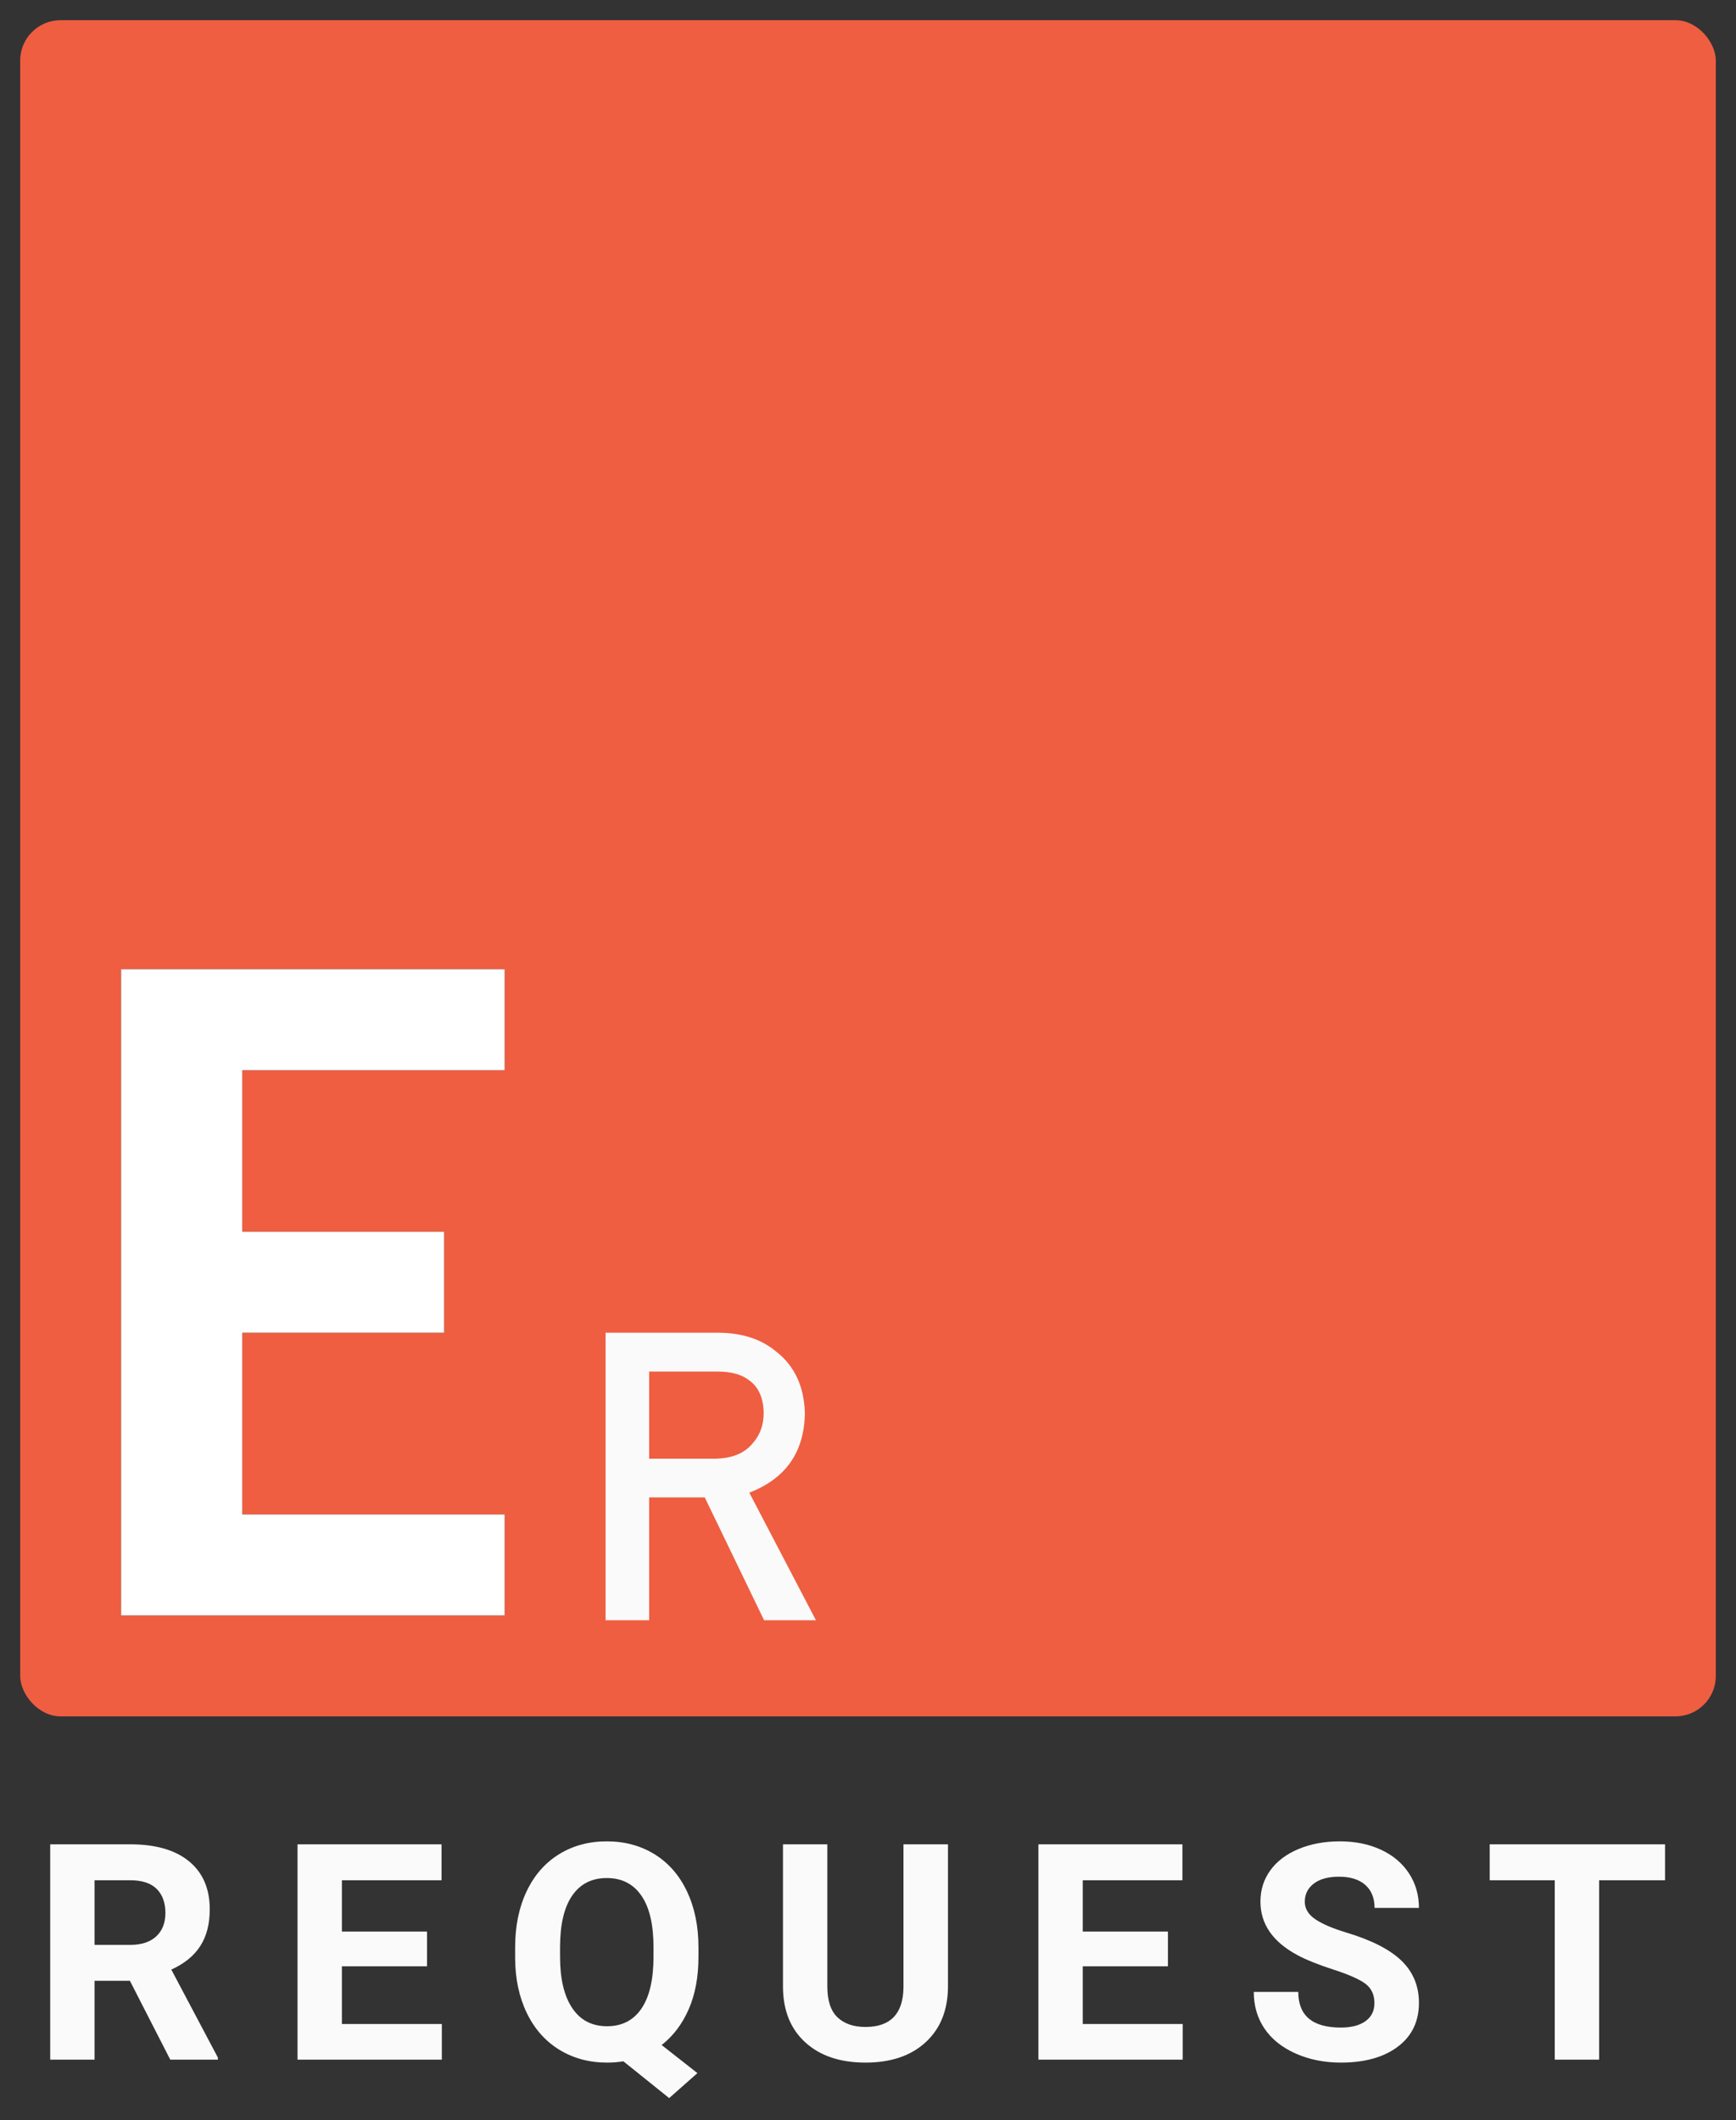<?xml version="1.0" encoding="UTF-8" standalone="no"?>
<svg width="86px" height="105px" viewBox="0 0 86 105" version="1.1" xmlns="http://www.w3.org/2000/svg" xmlns:xlink="http://www.w3.org/1999/xlink">
    <rect x="0" y="0" width="86" height="105" fill="#333333" stroke="none"/>
    <!-- Generator: Sketch 3.8.3 (29802) - http://www.bohemiancoding.com/sketch -->
    <title>Slice 3</title>
    <desc>Created with Sketch.</desc>
    <defs></defs>
    <g id="icons" stroke="none" stroke-width="1" fill="none" fill-rule="evenodd">
        <g id="identity" transform="translate(1, 1)">
            <g id="Page-2">
                <rect id="Rectangle-291-Copy-2" fill="#EF5E41" x="0" y="0" width="84" height="84" rx="2"></rect>
                <g id="E" transform="translate(5, 47)">
                    <g id="path-1-link" fill="#FAFAFA">
                        <polygon id="path-1" points="16 18 6 18 6 27 19 27 19 32 0 32 0 0 19 0 19 5 6 5 6 13 16 13"></polygon>
                    </g>
                    <g id="path-1-link" fill="#000000">
                        <polygon id="path-1" points="16 18 6 18 6 27 19 27 19 32 0 32 0 0 19 0 19 5 6 5 6 13 16 13"></polygon>
                    </g>
                    <g id="path-1-link" fill="#FFFFFF">
                        <polygon id="path-1" points="16 18 6 18 6 27 19 27 19 32 0 32 0 0 19 0 19 5 6 5 6 13 16 13"></polygon>
                    </g>
                </g>
                <path d="M5.436,97.096 L3.685,97.096 L3.685,101 L1.488,101 L1.488,90.336 L5.45,90.336 C6.71,90.336 7.682,90.617 8.365,91.178 C9.049,91.74 9.391,92.533 9.391,93.559 C9.391,94.286 9.233,94.893 8.918,95.379 C8.604,95.865 8.126,96.251 7.487,96.54 L9.794,100.897 L9.794,101 L7.435,101 L5.436,97.096 L5.436,97.096 Z M3.685,95.316 L5.458,95.316 C6.01,95.316 6.437,95.176 6.74,94.895 C7.042,94.615 7.194,94.228 7.194,93.734 C7.194,93.231 7.051,92.836 6.765,92.548 C6.479,92.26 6.041,92.116 5.45,92.116 L3.685,92.116 L3.685,95.316 L3.685,95.316 Z M20.155,96.378 L15.937,96.378 L15.937,99.235 L20.888,99.235 L20.888,101 L13.739,101 L13.739,90.336 L20.873,90.336 L20.873,92.116 L15.937,92.116 L15.937,94.657 L20.155,94.657 L20.155,96.378 L20.155,96.378 Z M33.601,95.91 C33.601,96.906 33.439,97.771 33.117,98.506 C32.795,99.241 32.348,99.831 31.777,100.275 L33.549,101.667 L32.15,102.904 L29.88,101.081 C29.621,101.125 29.353,101.146 29.074,101.146 C28.19,101.146 27.402,100.934 26.708,100.509 C26.015,100.084 25.478,99.478 25.097,98.689 C24.716,97.901 24.523,96.994 24.519,95.968 L24.519,95.441 C24.519,94.391 24.708,93.467 25.086,92.669 C25.465,91.87 25.999,91.258 26.69,90.83 C27.381,90.403 28.171,90.189 29.06,90.189 C29.948,90.189 30.738,90.403 31.429,90.83 C32.12,91.258 32.655,91.87 33.033,92.669 C33.411,93.467 33.601,94.389 33.601,95.434 L33.601,95.91 L33.601,95.91 Z M31.374,95.426 C31.374,94.308 31.174,93.458 30.773,92.877 C30.373,92.296 29.802,92.006 29.06,92.006 C28.322,92.006 27.753,92.293 27.353,92.866 C26.953,93.44 26.75,94.281 26.745,95.39 L26.745,95.91 C26.745,96.999 26.945,97.843 27.346,98.444 C27.746,99.044 28.322,99.345 29.074,99.345 C29.811,99.345 30.378,99.055 30.773,98.477 C31.169,97.898 31.369,97.055 31.374,95.946 L31.374,95.426 L31.374,95.426 Z M45.962,90.336 L45.962,97.36 C45.962,98.527 45.597,99.45 44.867,100.128 C44.137,100.807 43.139,101.146 41.875,101.146 C40.63,101.146 39.641,100.817 38.909,100.158 C38.176,99.499 37.803,98.593 37.788,97.44 L37.788,90.336 L39.985,90.336 L39.985,97.375 C39.985,98.073 40.152,98.582 40.487,98.902 C40.821,99.221 41.284,99.381 41.875,99.381 C43.11,99.381 43.738,98.732 43.757,97.433 L43.757,90.336 L45.962,90.336 L45.962,90.336 Z M56.858,96.378 L52.639,96.378 L52.639,99.235 L57.591,99.235 L57.591,101 L50.442,101 L50.442,90.336 L57.576,90.336 L57.576,92.116 L52.639,92.116 L52.639,94.657 L56.858,94.657 L56.858,96.378 L56.858,96.378 Z M67.088,98.202 C67.088,97.787 66.941,97.469 66.648,97.246 C66.356,97.024 65.828,96.79 65.066,96.543 C64.305,96.297 63.702,96.054 63.257,95.814 C62.046,95.16 61.441,94.279 61.441,93.17 C61.441,92.594 61.603,92.08 61.928,91.629 C62.253,91.177 62.719,90.824 63.327,90.57 C63.935,90.316 64.617,90.189 65.374,90.189 C66.136,90.189 66.814,90.327 67.41,90.603 C68.006,90.879 68.469,91.269 68.798,91.771 C69.128,92.274 69.293,92.846 69.293,93.485 L67.095,93.485 C67.095,92.997 66.941,92.617 66.634,92.346 C66.326,92.075 65.894,91.94 65.337,91.94 C64.8,91.94 64.383,92.053 64.085,92.281 C63.787,92.508 63.638,92.807 63.638,93.178 C63.638,93.524 63.813,93.815 64.162,94.049 C64.511,94.284 65.025,94.503 65.704,94.708 C66.954,95.084 67.864,95.551 68.436,96.107 C69.007,96.664 69.293,97.357 69.293,98.188 C69.293,99.11 68.943,99.834 68.245,100.359 C67.547,100.884 66.607,101.146 65.425,101.146 C64.605,101.146 63.858,100.996 63.184,100.696 C62.51,100.396 61.996,99.984 61.642,99.462 C61.288,98.939 61.111,98.334 61.111,97.646 L63.316,97.646 C63.316,98.822 64.019,99.411 65.425,99.411 C65.948,99.411 66.356,99.304 66.648,99.092 C66.941,98.88 67.088,98.583 67.088,98.202 L67.088,98.202 L67.088,98.202 Z M81.485,92.116 L78.219,92.116 L78.219,101 L76.021,101 L76.021,92.116 L72.799,92.116 L72.799,90.336 L81.485,90.336 L81.485,92.116 L81.485,92.116 Z" id="Connect" fill="#FAFAFA"></path>
                <path d="M31.158,66.924 L34.537,66.924 C35.227,66.924 35.755,67.07 36.119,67.363 C36.581,67.695 36.819,68.232 36.832,68.975 C36.832,69.593 36.633,70.114 36.236,70.537 C35.833,70.993 35.227,71.227 34.42,71.24 L31.158,71.24 L31.158,66.924 L31.158,66.924 Z M29,79.238 L31.158,79.238 L31.158,73.154 L33.912,73.154 L36.852,79.238 L39.42,79.238 L36.119,72.92 C37.929,72.223 38.847,70.908 38.873,68.975 C38.834,67.659 38.362,66.647 37.457,65.938 C36.708,65.312 35.742,65 34.557,65 L29,65 L29,79.238 L29,79.238 Z" id="R" fill="#FAFAFA"></path>
            </g>
        </g>
    </g>
</svg>